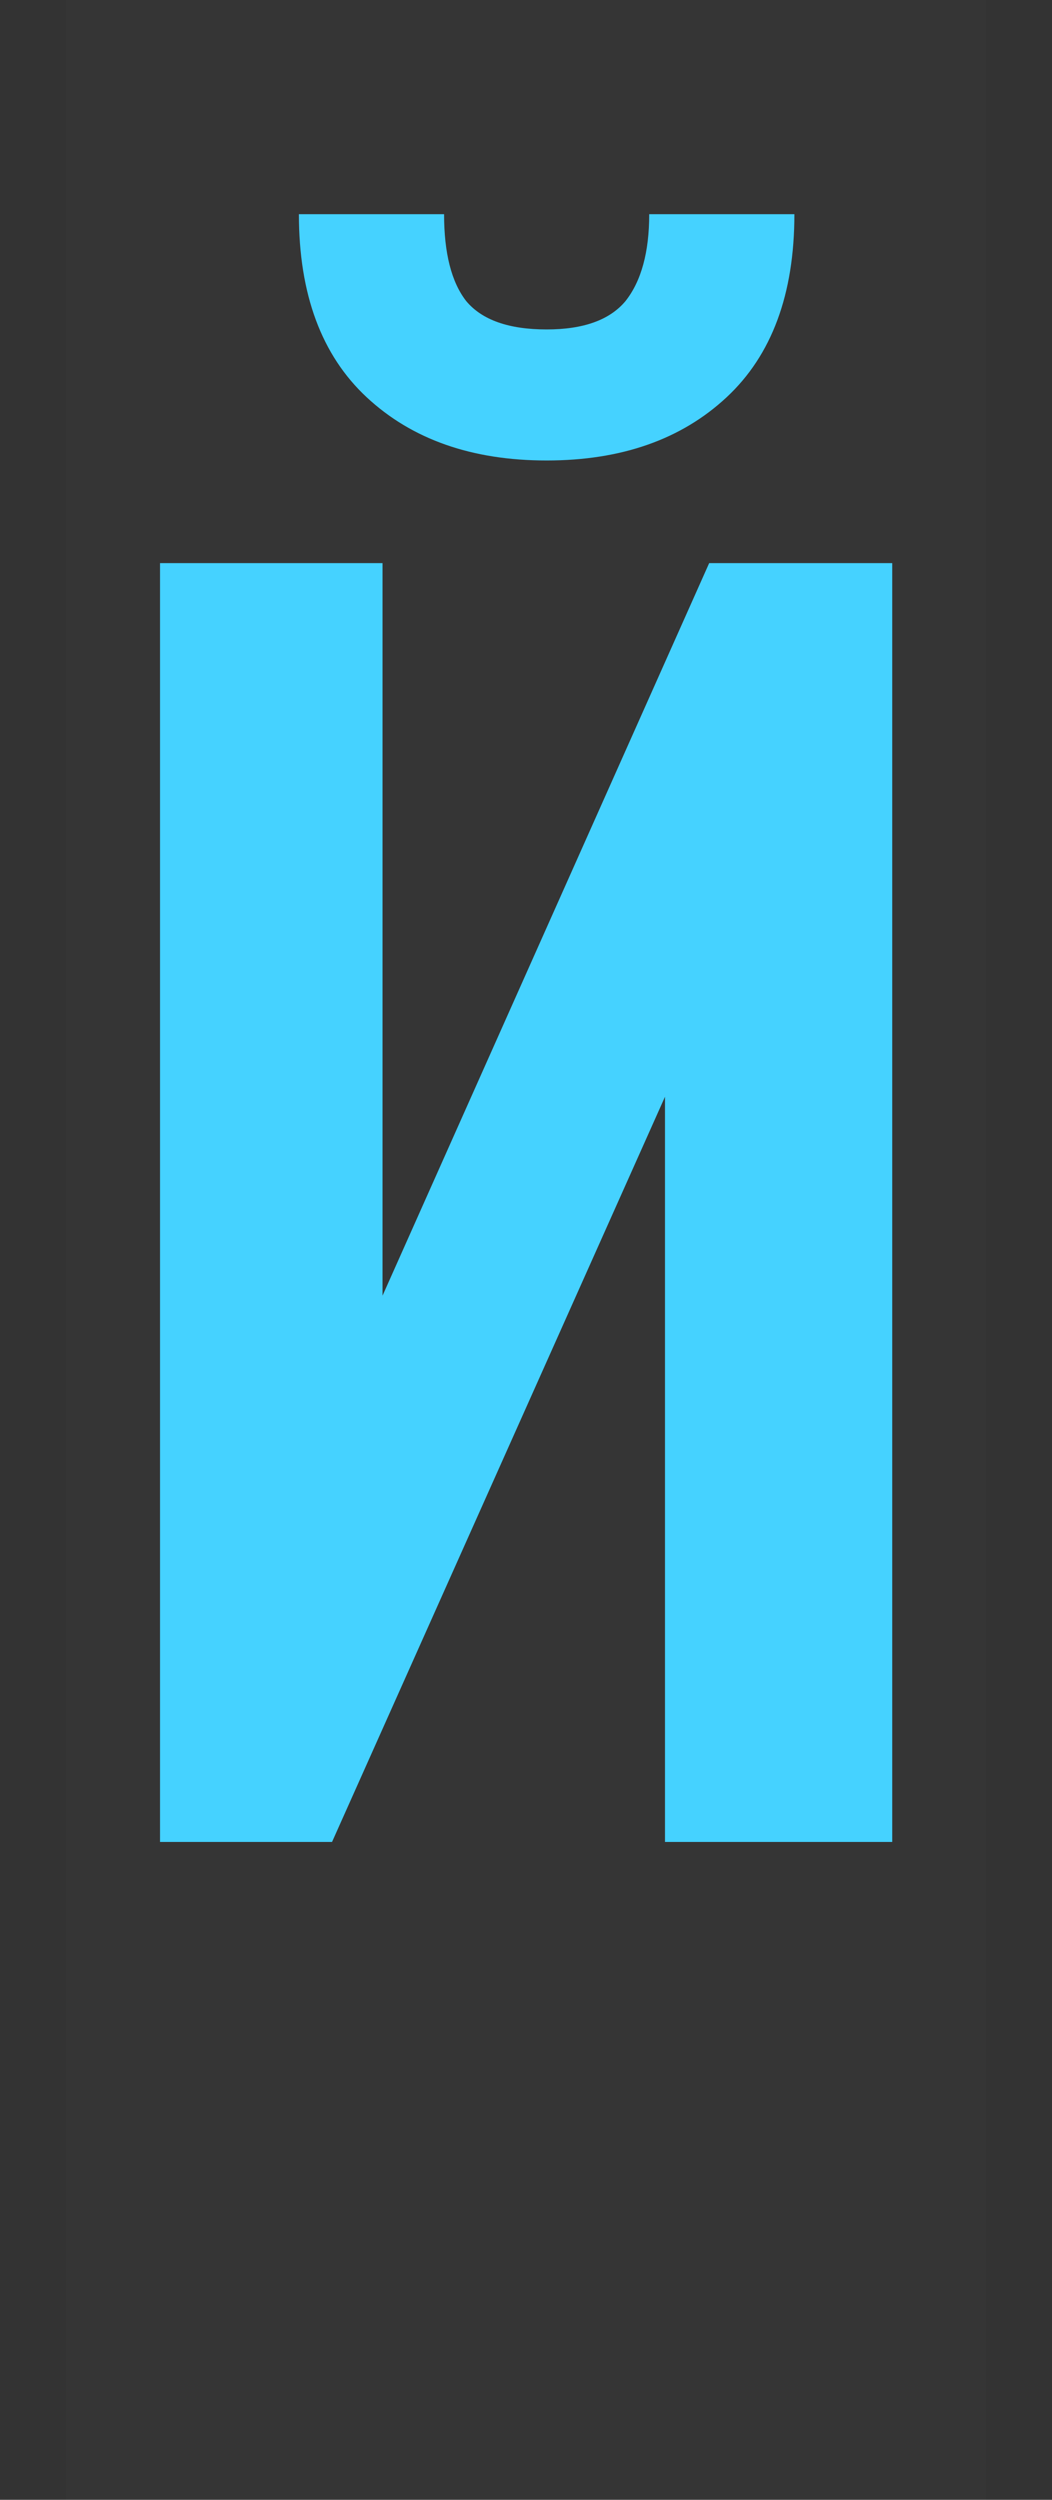 <svg xmlns="http://www.w3.org/2000/svg" fill="none" viewBox="0 0 8 19" height="19" width="8">
<rect x="0" y="0" width="8" height="19" fill="#333333" stroke="none"/>
<path fill-opacity="0.01" fill="white" d="M0.5 0H7.5V19H0.5V0Z"></path>
<path fill="#45D2FF" d="M1.217 14V4.28H2.909V9.848L5.393 4.28H6.785V14H5.057V8.336L2.525 14H1.217ZM4.157 3.5C3.589 3.5 3.133 3.34 2.789 3.02C2.445 2.7 2.273 2.236 2.273 1.628H3.377C3.377 1.924 3.433 2.144 3.545 2.288C3.665 2.432 3.869 2.504 4.157 2.504C4.437 2.504 4.637 2.432 4.757 2.288C4.877 2.136 4.937 1.916 4.937 1.628H6.041C6.041 2.236 5.869 2.7 5.525 3.02C5.181 3.34 4.725 3.5 4.157 3.5Z"></path>
</svg>
